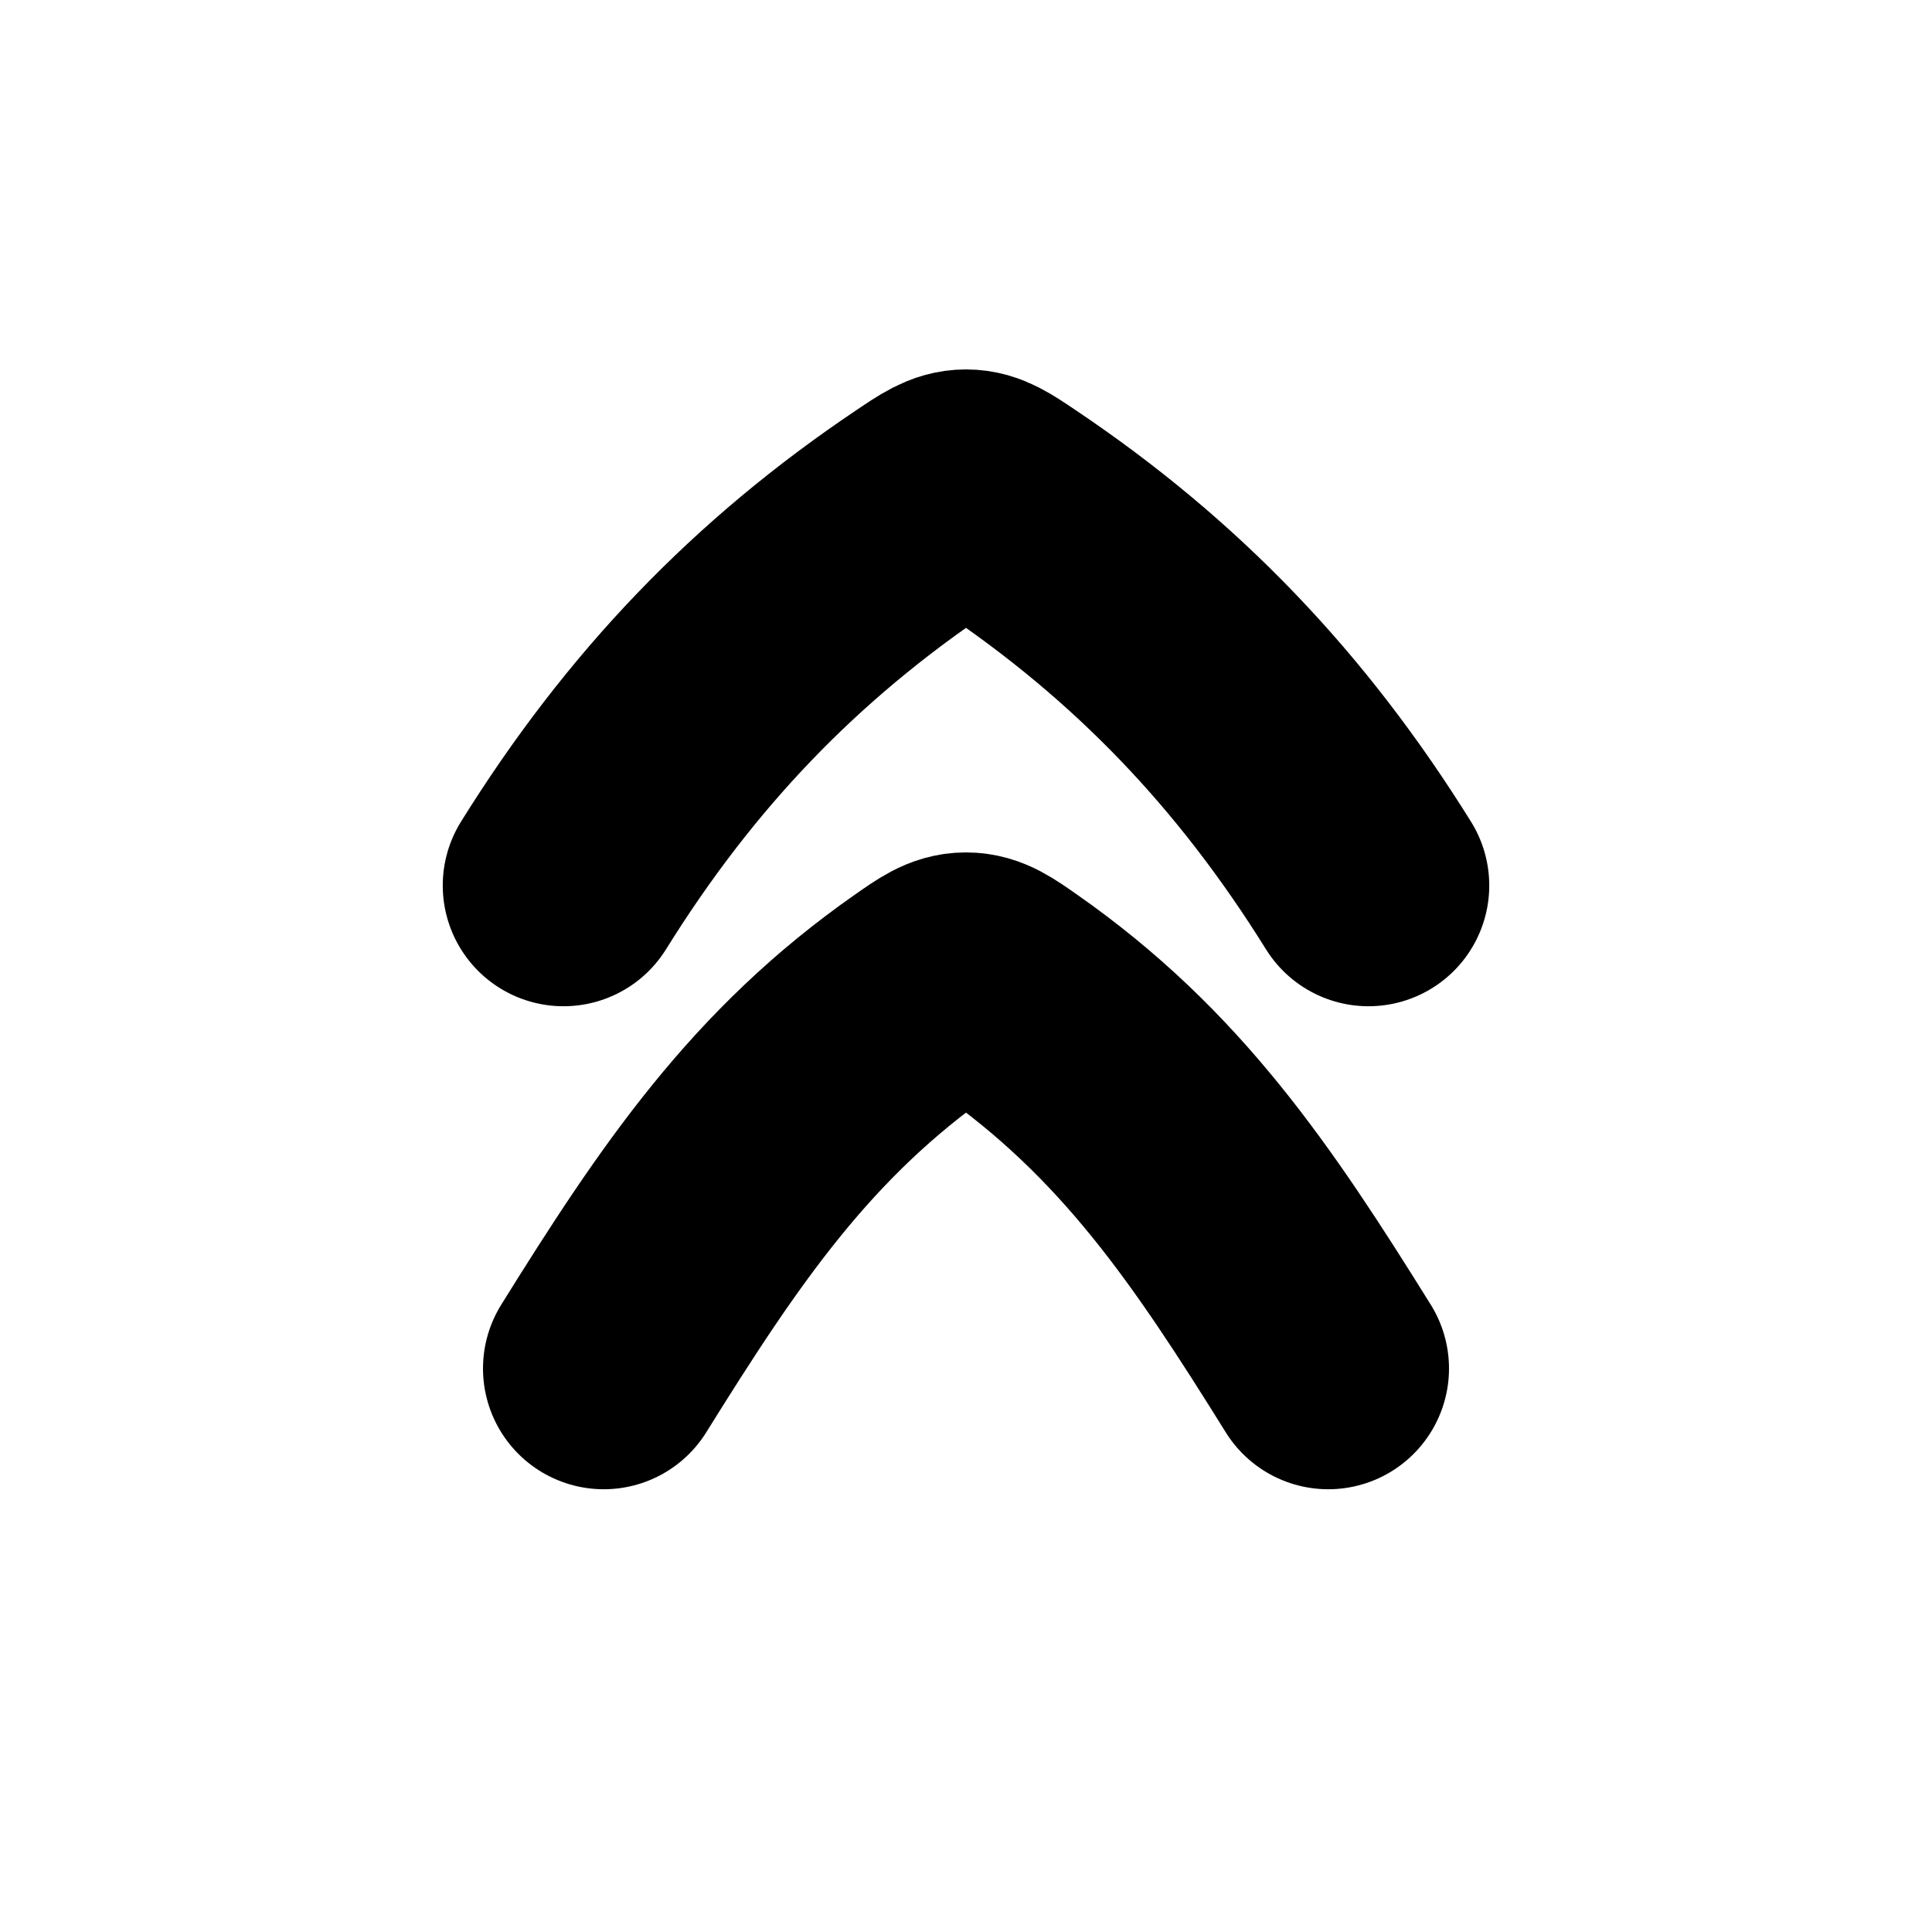<svg width="24" height="24" viewBox="0 0 24 24" fill="none" xmlns="http://www.w3.org/2000/svg">
    <path d="M7 11C8.199 9.073 9.629 7.578 11.479 6.337C11.725 6.171 11.848 6.089 12 6.089C12.152 6.089 12.275 6.171 12.521 6.337C14.371 7.578 15.801 9.073 17 11M16.5 17C15.303 15.076 14.293 13.582 12.518 12.341C12.278 12.173 12.158 12.089 12 12.089C11.842 12.089 11.722 12.173 11.482 12.341C9.707 13.582 8.697 15.076 7.5 17" stroke="currentColor" stroke-width="3" stroke-linecap="round" stroke-linejoin="round"/>
</svg>
